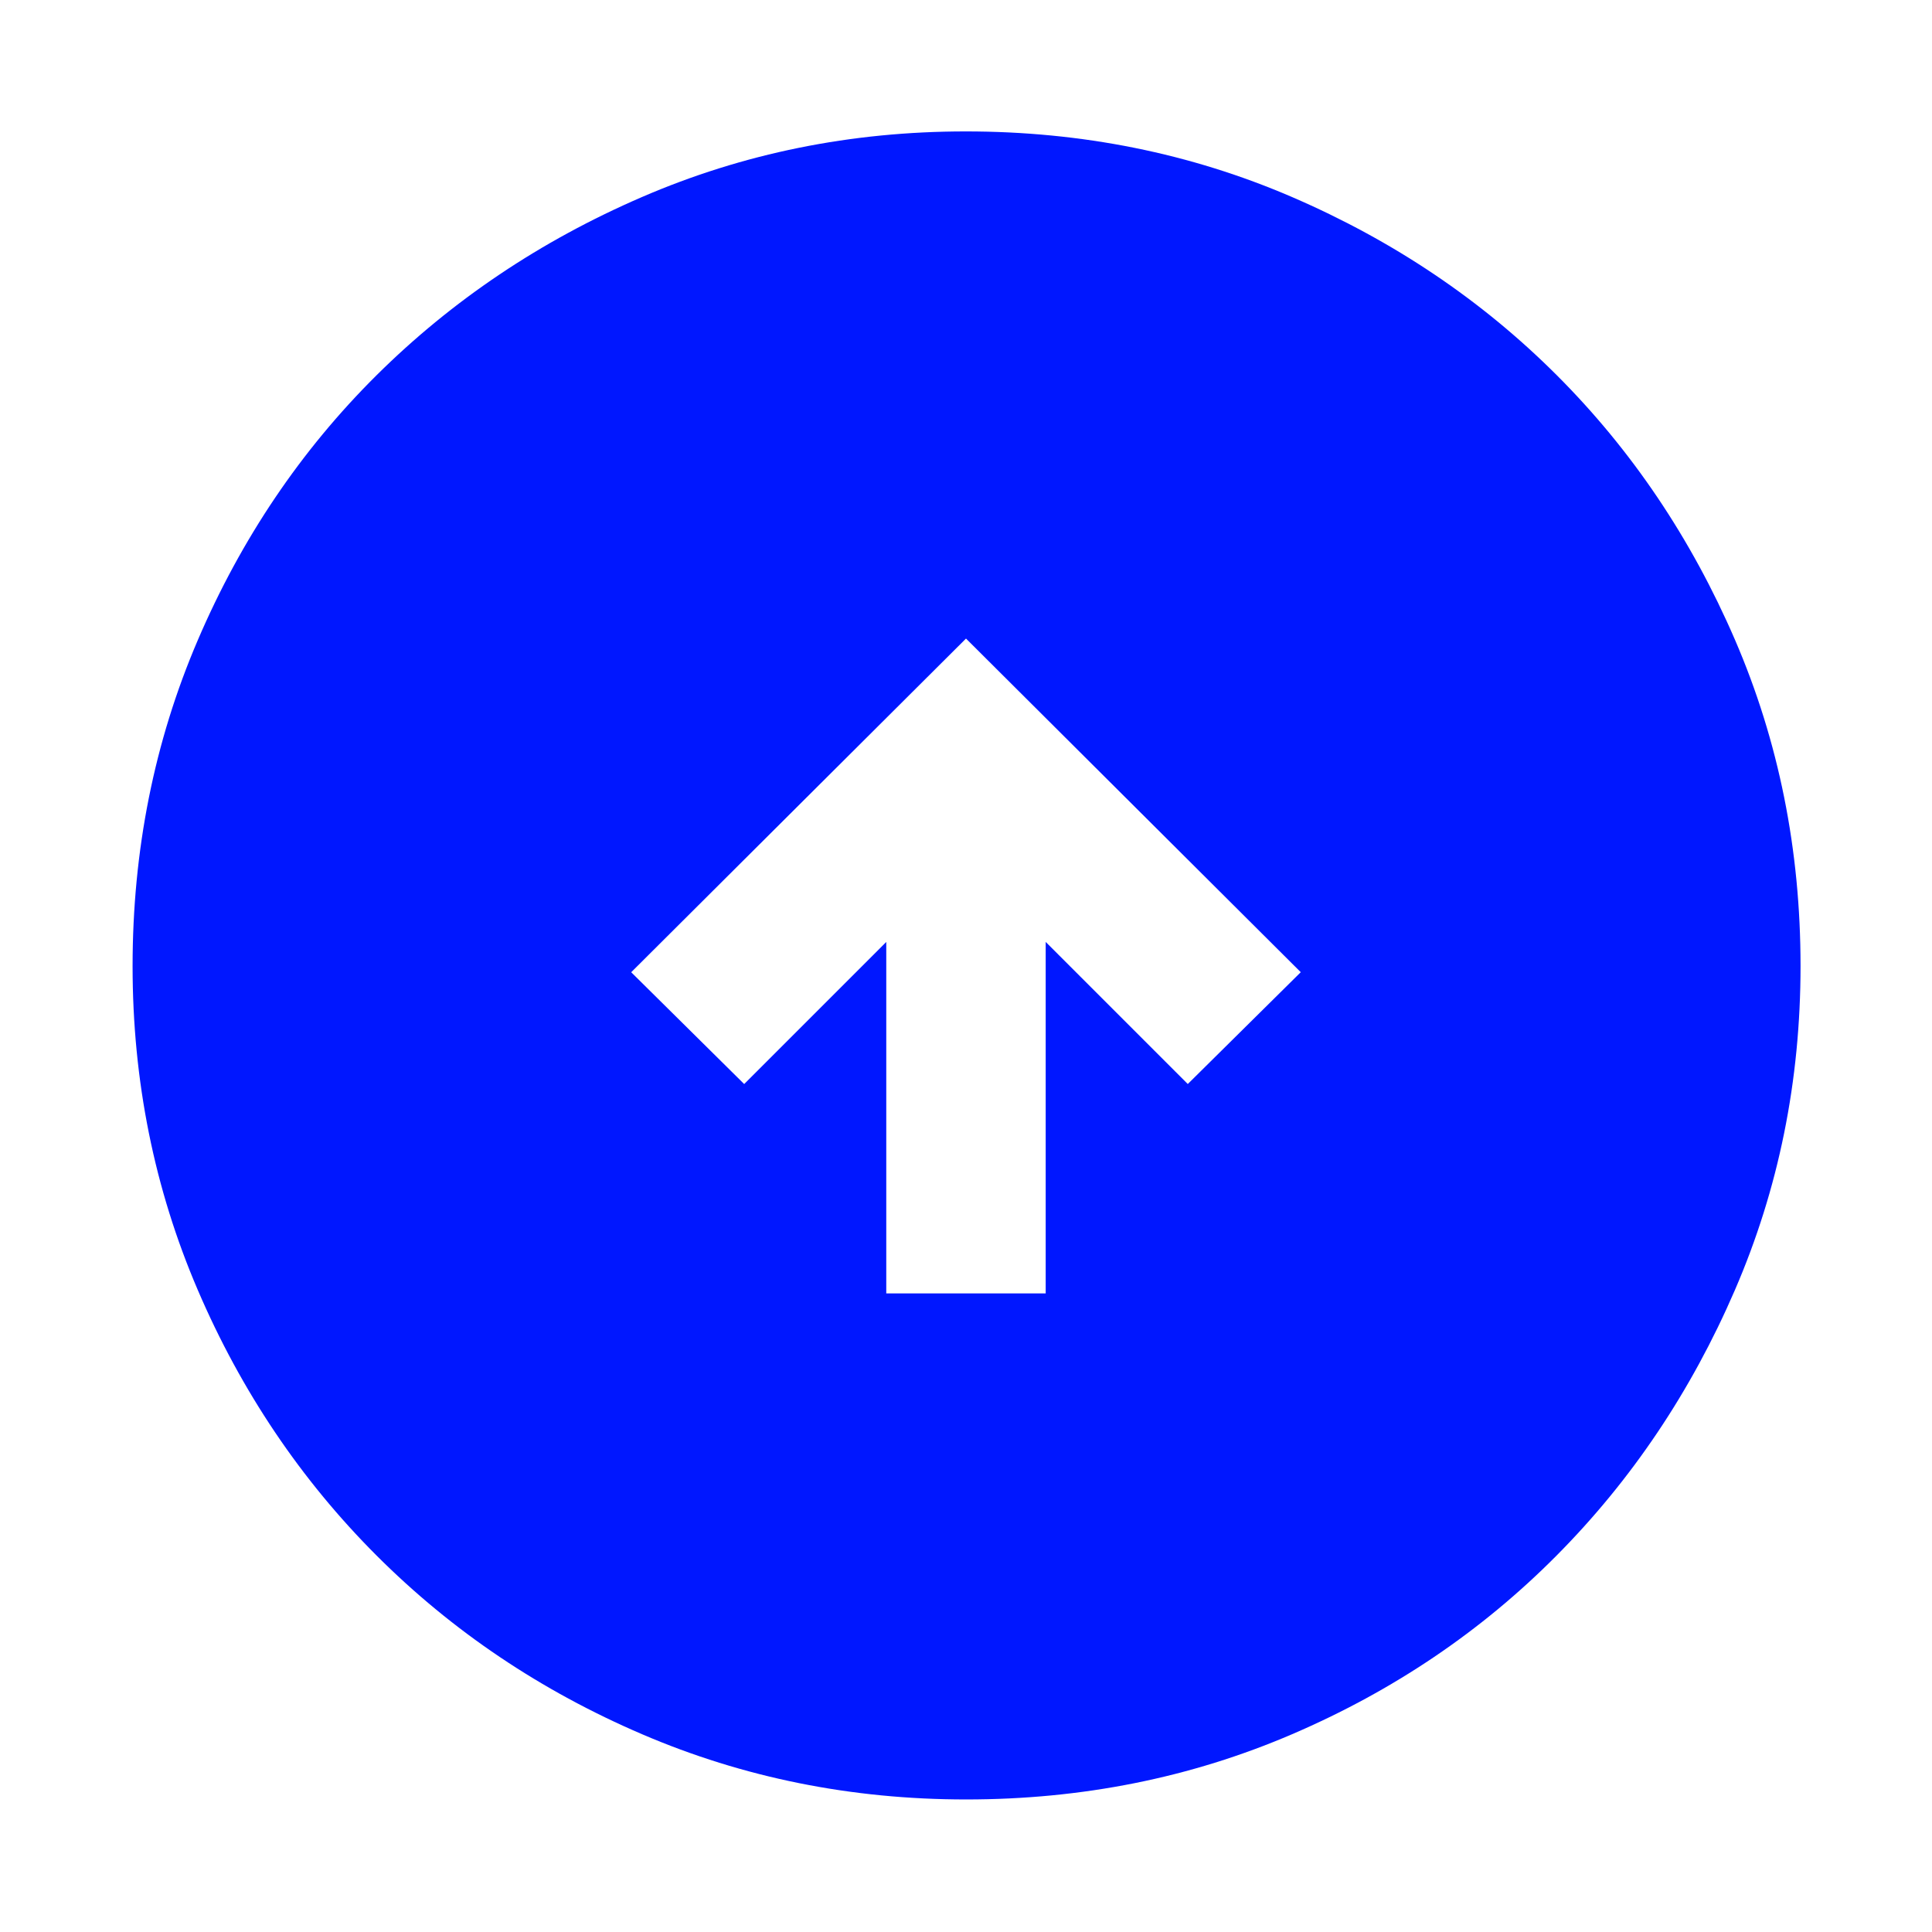 <svg width="48" height="48" viewBox="0 0 48 48" fill="none" xmlns="http://www.w3.org/2000/svg">
    <path d="M22.02 32.135h3.96v-8.733l3.53 3.53 2.807-2.778L24 15.865l-8.318 8.29 2.807 2.778 3.53-3.53v8.732zm1.984 12.572c-2.85 0-5.533-.54-8.05-1.62-2.518-1.08-4.718-2.56-6.6-4.442-1.88-1.881-3.361-4.08-4.44-6.595-1.08-2.515-1.62-5.197-1.62-8.046 0-2.882.54-5.582 1.62-8.1 1.079-2.518 2.558-4.71 4.436-6.576 1.879-1.865 4.076-3.342 6.593-4.43 2.517-1.089 5.2-1.633 8.05-1.633 2.885 0 5.587.544 8.107 1.63 2.52 1.087 4.712 2.562 6.576 4.425 1.864 1.863 3.34 4.054 4.428 6.573 1.087 2.518 1.63 5.22 1.63 8.107 0 2.852-.543 5.536-1.632 8.054-1.088 2.517-2.565 4.716-4.43 6.594-1.866 1.88-4.056 3.359-6.572 4.439-2.515 1.08-5.214 1.62-8.096 1.62z" fill="#0017FF"/>
</svg>
